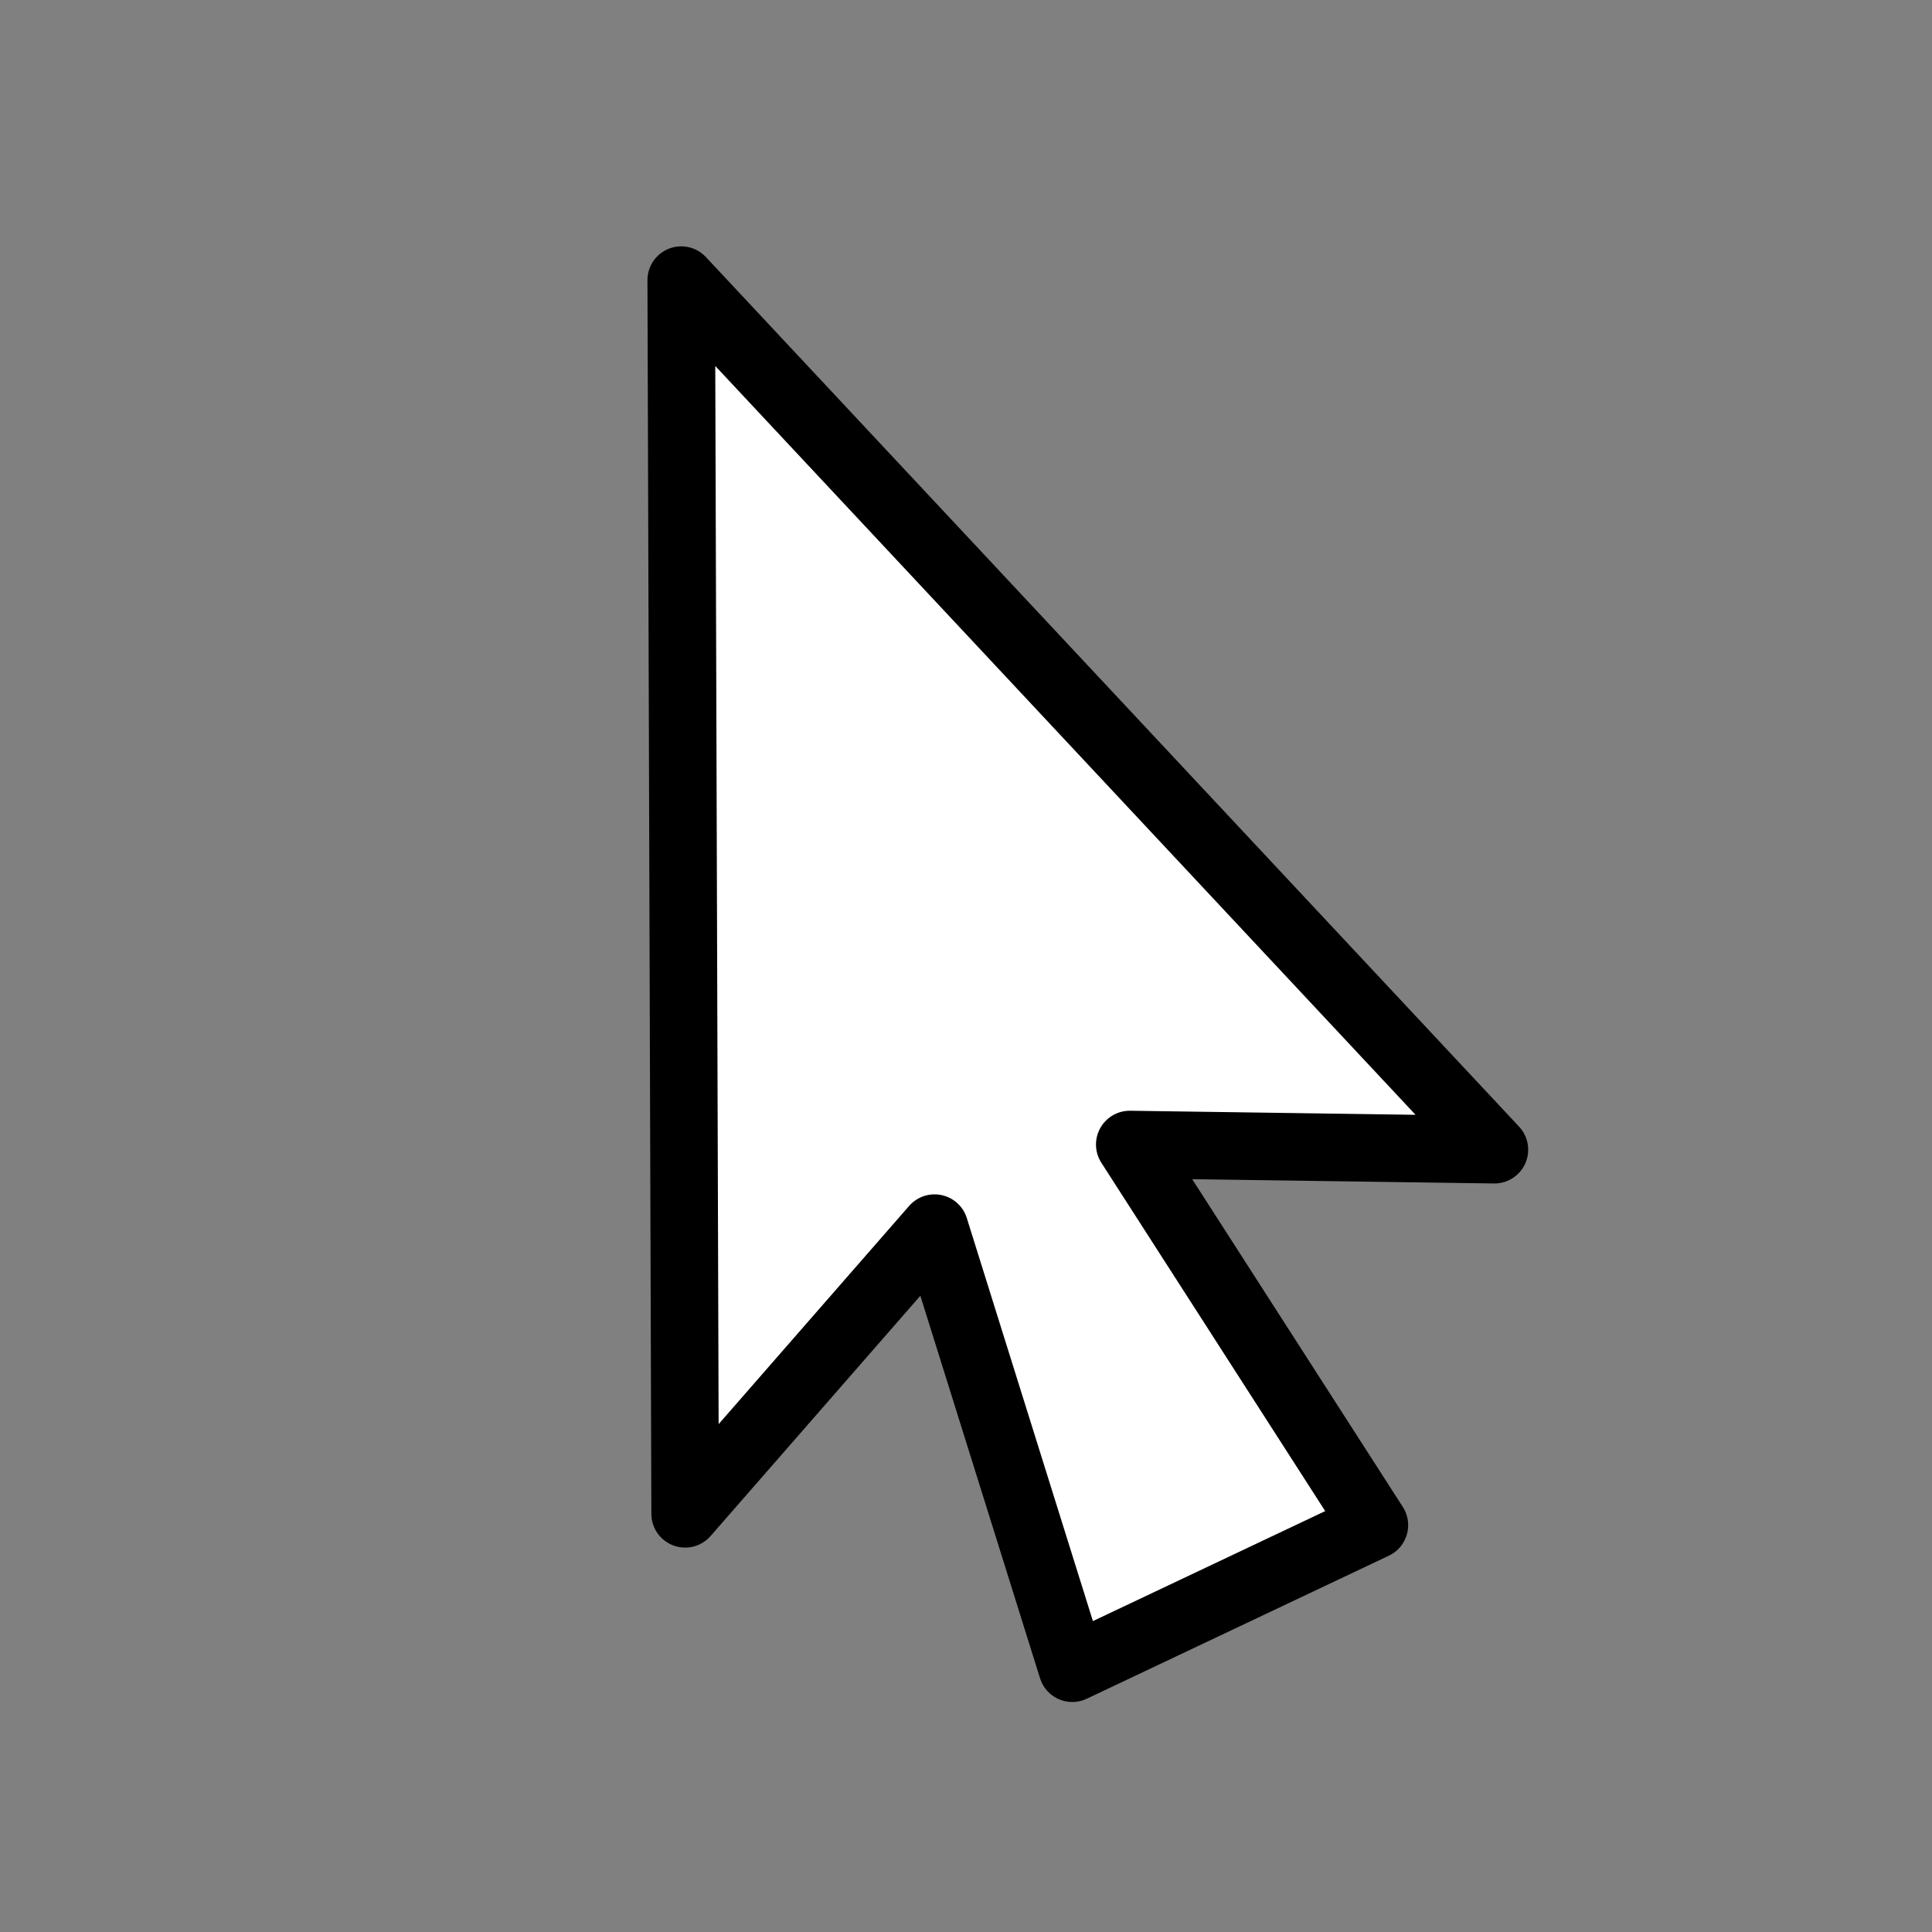 <?xml version="1.0" encoding="UTF-8" standalone="no"?>
<!-- Created with Inkscape (http://www.inkscape.org/) -->

<svg
   xmlns:osb="http://www.openswatchbook.org/uri/2009/osb"
   xmlns:dc="http://purl.org/dc/elements/1.1/"
   xmlns:cc="http://creativecommons.org/ns#"
   xmlns:rdf="http://www.w3.org/1999/02/22-rdf-syntax-ns#"
   xmlns:svg="http://www.w3.org/2000/svg"
   xmlns="http://www.w3.org/2000/svg"
   xmlns:xlink="http://www.w3.org/1999/xlink"
   xmlns:sodipodi="http://sodipodi.sourceforge.net/DTD/sodipodi-0.dtd"
   xmlns:inkscape="http://www.inkscape.org/namespaces/inkscape"
   width="24.028"
   height="24.032"
   id="svg3915"
   version="1.1"
   inkscape:version="0.48.2 r9819"
   sodipodi:docname="pointer-selection.svg">
  <rect width="100%" height="100%" fill="#808080" stroke="none"/>
  <defs
     id="defs3917">
    <linearGradient
       id="linearGradient6000">
      <stop
         style="stop-color:#3c5a6e;stop-opacity:1;"
         offset="0"
         id="stop6002" />
      <stop
         id="stop6016"
         offset="0.5"
         style="stop-color:#3c5a6e;stop-opacity:0.498;" />
      <stop
         style="stop-color:#3c5a6e;stop-opacity:0;"
         offset="1"
         id="stop6004" />
    </linearGradient>
    <linearGradient
       id="linearGradient5990"
       osb:paint="solid">
      <stop
         style="stop-color:#3c5a6e;stop-opacity:1;"
         offset="0"
         id="stop5992" />
    </linearGradient>
    <linearGradient
       xlink:href="#linearGradient2888"
       gradientUnits="userSpaceOnUse"
       y2="146.119"
       x2="172.708"
       y1="167.853"
       x1="182.981"
       id="linearGradient5536"
       inkscape:collect="always" />
    <linearGradient
       id="linearGradient2888">
      <stop
         id="stop2889"
         offset="0"
         style="stop-color:#ffffff;stop-opacity:1;" />
      <stop
         id="stop2894"
         offset="1"
         style="stop-color:#8ab3de;stop-opacity:1;" />
    </linearGradient>
    <linearGradient
       xlink:href="#linearGradient2888"
       y2="41.695"
       x2="-21.25"
       y1="34.122"
       x1="-26.253"
       gradientTransform="translate(200,120)"
       gradientUnits="userSpaceOnUse"
       id="linearGradient5524"
       inkscape:collect="always" />
    <linearGradient
       id="linearGradient5967">
      <stop
         id="stop5969"
         offset="0"
         style="stop-color:#ffffff;stop-opacity:1;" />
      <stop
         id="stop5971"
         offset="1"
         style="stop-color:#8ab3de;stop-opacity:1;" />
    </linearGradient>
    <linearGradient
       xlink:href="#linearGradient800"
       y2="120.579"
       x2="98.377"
       y1="120.625"
       x1="95.238"
       gradientTransform="matrix(0.833,0,0,1,7.292,1.125)"
       gradientUnits="userSpaceOnUse"
       id="linearGradient4723"
       inkscape:collect="always" />
    <linearGradient
       id="linearGradient800">
      <stop
         id="stop998"
         offset="0"
         style="stop-color:#f3ff49;stop-opacity:1;" />
      <stop
         id="stop999"
         offset="1"
         style="stop-color:#ffa01e;stop-opacity:1;" />
    </linearGradient>
    <linearGradient
       xlink:href="#linearGradient800"
       gradientUnits="userSpaceOnUse"
       y2="118.837"
       x2="89.003"
       y1="120.643"
       x1="85.866"
       id="linearGradient5492"
       inkscape:collect="always" />
    <linearGradient
       id="linearGradient5978">
      <stop
         id="stop5980"
         offset="0"
         style="stop-color:#f3ff49;stop-opacity:1;" />
      <stop
         id="stop5982"
         offset="1"
         style="stop-color:#ffa01e;stop-opacity:1;" />
    </linearGradient>
    <linearGradient
       xlink:href="#linearGradient5858"
       y2="120.826"
       x2="73.446"
       y1="122.501"
       x1="64.943"
       gradientTransform="matrix(0.846,0,0,1,30.563,-0.625)"
       gradientUnits="userSpaceOnUse"
       id="linearGradient4728"
       inkscape:collect="always" />
    <linearGradient
       id="linearGradient5858">
      <stop
         style="stop-color:#ffa01e"
         offset="0"
         id="stop5860" />
      <stop
         style="stop-color:#000000;stop-opacity:1;"
         offset="1"
         id="stop5862" />
    </linearGradient>
    <linearGradient
       xlink:href="#linearGradient2485"
       gradientUnits="userSpaceOnUse"
       y2="125.96"
       x2="89.703"
       y1="125.873"
       x1="85.64"
       id="linearGradient5476"
       inkscape:collect="always" />
    <linearGradient
       id="linearGradient2485">
      <stop
         id="stop2486"
         offset="0"
         style="stop-color:#ffffff;stop-opacity:1" />
      <stop
         id="stop2487"
         offset="1"
         style="stop-color:#aaaaaa;stop-opacity:1;" />
    </linearGradient>
    <linearGradient
       xlink:href="#linearGradient3480"
       y2="128.705"
       x2="70.213"
       y1="132.359"
       x1="66.821"
       gradientTransform="matrix(0.846,0,0,1,30.523,-4.619)"
       gradientUnits="userSpaceOnUse"
       id="linearGradient4726"
       inkscape:collect="always" />
    <linearGradient
       id="linearGradient3480">
      <stop
         id="stop3482"
         offset="0"
         style="stop-color:#646464;stop-opacity:1;" />
      <stop
         id="stop3484"
         offset="1"
         style="stop-color:#000000;stop-opacity:1;" />
    </linearGradient>
    <linearGradient
       id="linearGradient2888-1">
      <stop
         id="stop2889-7"
         offset="0"
         style="stop-color:#ffffff;stop-opacity:1;" />
      <stop
         id="stop2894-4"
         offset="1"
         style="stop-color:#8ab3de;stop-opacity:1;" />
    </linearGradient>
    <linearGradient
       xlink:href="#linearGradient3480-0"
       gradientTransform="translate(0,0.021)"
       gradientUnits="userSpaceOnUse"
       y2="257.662"
       x2="14.321"
       y1="251"
       x1="8"
       id="linearGradient4088"
       inkscape:collect="always" />
    <linearGradient
       id="linearGradient3480-0">
      <stop
         id="stop3482-9"
         offset="0"
         style="stop-color:#646464;stop-opacity:1;" />
      <stop
         id="stop3484-4"
         offset="1"
         style="stop-color:#000000;stop-opacity:1;" />
    </linearGradient>
    <radialGradient
       inkscape:collect="always"
       xlink:href="#XMLID_21_"
       id="radialGradient3017"
       gradientUnits="userSpaceOnUse"
       gradientTransform="matrix(1.279,0,0,1.279,-41.222,13.465)"
       spreadMethod="pad"
       cx="66.706"
       cy="22.942"
       fx="66.706"
       fy="22.942"
       r="59.341" />
    <radialGradient
       spreadMethod="pad"
       gradientUnits="userSpaceOnUse"
       id="XMLID_21_"
       r="59.341"
       fy="22.942"
       fx="66.706"
       cy="22.942"
       cx="66.706"
       gradientTransform="matrix(1.279,0,0,1.279,-41.222,13.465)">
      <stop
         id="stop721"
         offset="0"
         style="stop-color:#0066cc;stop-opacity:1;" />
      <stop
         id="stop722"
         offset="1"
         style="stop-color:#003399;stop-opacity:1;" />
      <midPointStop
         id="midPointStop139"
         style="stop-color:#0066CC"
         offset="0" />
      <midPointStop
         id="midPointStop141"
         style="stop-color:#0066CC"
         offset="0.5" />
      <midPointStop
         id="midPointStop143"
         style="stop-color:#003399"
         offset="1" />
    </radialGradient>
    <linearGradient
       spreadMethod="pad"
       gradientUnits="userSpaceOnUse"
       id="XMLID_22_"
       y2="44.682"
       x2="85.76"
       y1="12.79"
       x1="85.76"
       gradientTransform="matrix(1.279,0,0,1.279,-41.222,13.465)">
      <stop
         id="stop729"
         offset="0"
         style="stop-color:#ffffff;stop-opacity:1;" />
      <stop
         id="stop730"
         offset="1"
         style="stop-color:#0d3692;stop-opacity:1;" />
      <midPointStop
         id="midPointStop731"
         style="stop-color:#FFFFFF"
         offset="0" />
      <midPointStop
         id="midPointStop732"
         style="stop-color:#FFFFFF"
         offset="0.5" />
      <midPointStop
         id="midPointStop733"
         style="stop-color:#0D3692"
         offset="1" />
    </linearGradient>
  </defs>
  <sodipodi:namedview
     id="base"
     pagecolor="#ffffff"
     bordercolor="#666666"
     borderopacity="1.0"
     inkscape:pageopacity="0.0"
     inkscape:pageshadow="2"
     inkscape:zoom="3.0530808"
     inkscape:cx="-37.093674"
     inkscape:cy="74.075043"
     inkscape:document-units="px"
     inkscape:current-layer="pointer"
     showgrid="false"
     fit-margin-top="0"
     fit-margin-left="0"
     fit-margin-right="0"
     fit-margin-bottom="0"
     inkscape:window-width="1280"
     inkscape:window-height="972"
     inkscape:window-x="1358"
     inkscape:window-y="-8"
     inkscape:window-maximized="1"
     showguides="true"
     inkscape:guide-bbox="true" />
  <g
     inkscape:label="Layer 1"
     inkscape:groupmode="layer"
     id="layer1"
     transform="translate(-468.692,-698.372)">
    <g
       id="zoom-in"
       transform="matrix(-1,0,0,0.998,495.369,454.324)"
       inkscape:label="#zoom_in">
      <g
         id="pointer"
         transform="matrix(-1,0,0,1.002,-84.752,109.271)"
         inkscape:label="#pointer">
        <g
           id="tool-pointer"
           transform="matrix(0.84,0,0,0.84,-15.795,23.646)"
           inkscape:label="#pointer"
           style="fill:#ffffff;stroke:#000000">
          <path
             inkscape:connector-curvature="0"
             sodipodi:nodetypes="ssssssss"
             id="path730"
             d="m -103.706,154.973 -0.058,-18.266 12.04,12.875 -5.399,-0.077 3.622,5.636 -4.473,2.118 -2.039,-6.516 z"
             style="font-size:12px;fill:#ffffff;fill-rule:evenodd;stroke:#000000;stroke-width:1;stroke-linejoin:round;stroke-miterlimit:4;stroke-dasharray:none" />
        </g>
      </g>
    </g>
  </g>
</svg>
